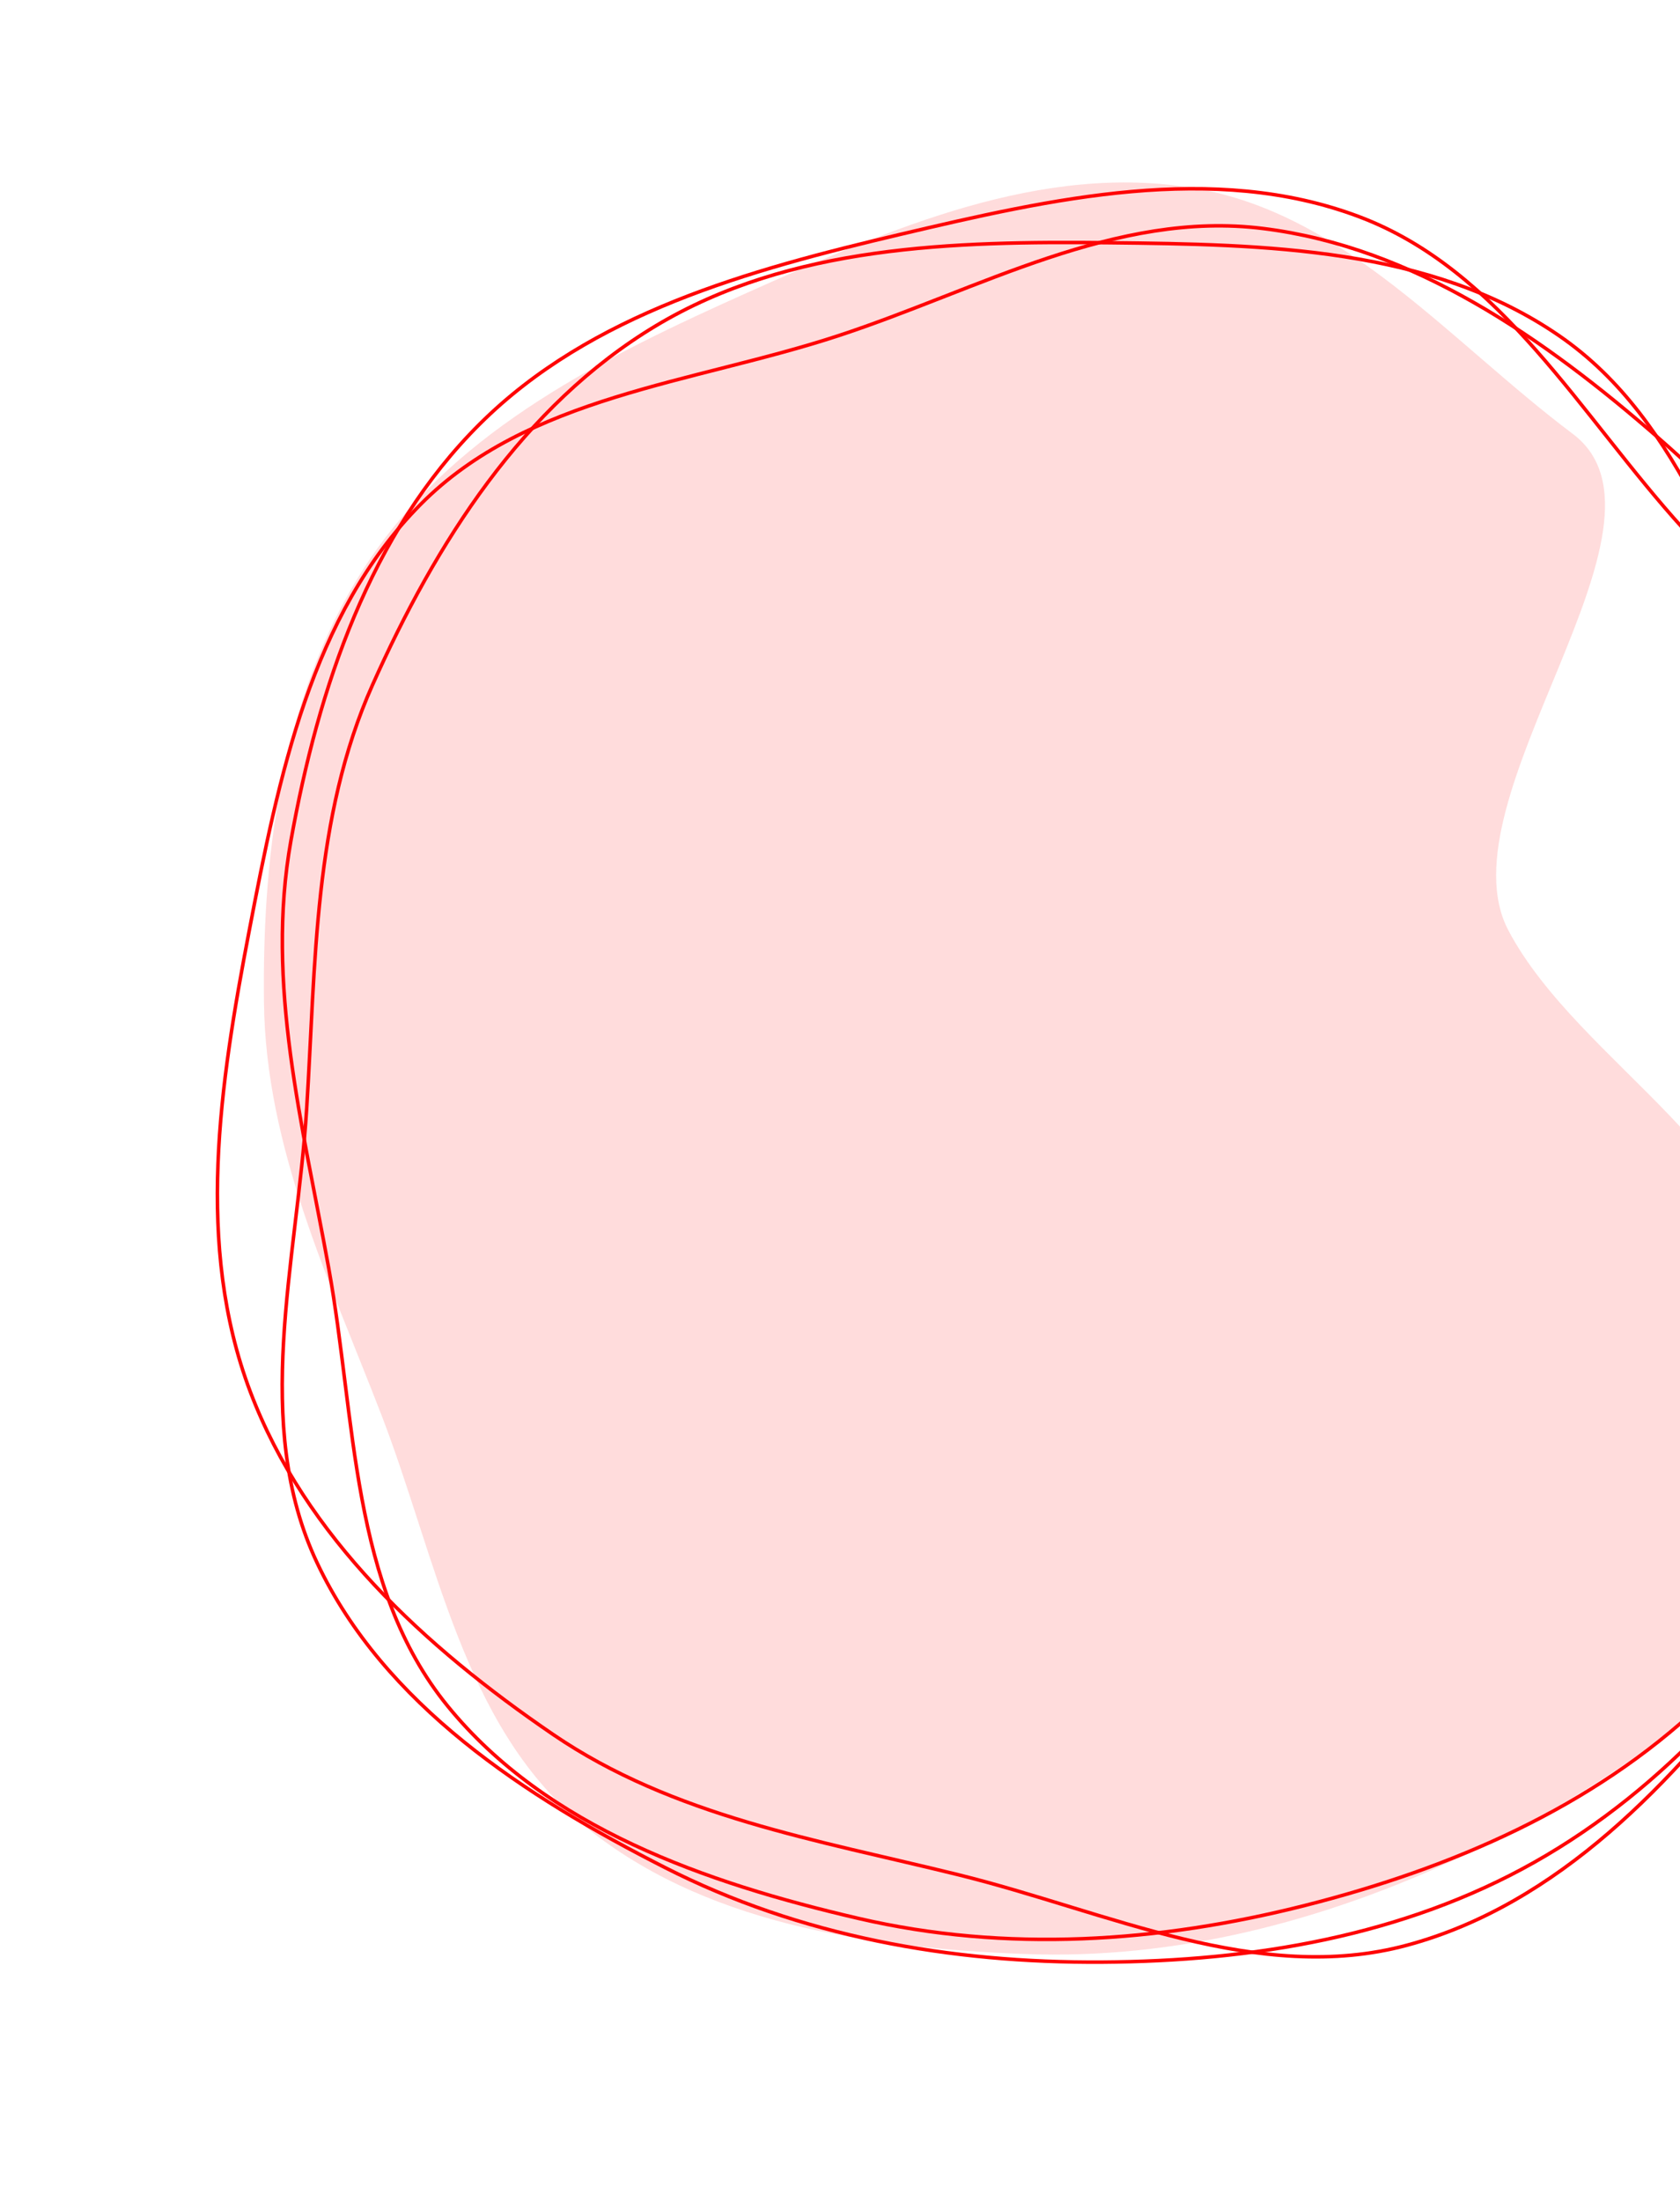 <svg width="475" height="622" viewBox="0 0 475 622" fill="none" xmlns="http://www.w3.org/2000/svg">
<path fill-rule="evenodd" clip-rule="evenodd" d="M211.617 82.569C251.779 64.599 294.652 45.797 338.003 53.243C380.535 60.549 410.152 96.693 444.646 122.595C478.294 147.862 406.832 225.81 426.5 263C446.565 300.939 503.588 328.317 499 371C494.442 413.399 537.19 413.433 512.222 448.028C487.315 482.538 451.506 506.807 412.951 524.851C374.12 543.024 332.366 553.918 289.534 552.247C245.216 550.518 198.11 543.63 164.149 515.144C130.798 487.171 123.488 440.43 107.816 399.827C93.012 361.477 75.116 324.344 74.63 283.232C74.112 239.391 80.217 193.748 104.95 157.518C129.87 121.014 171.262 100.624 211.617 82.569Z" fill="#FF0404" fill-opacity="0.14"/>
<path fill-rule="evenodd" clip-rule="evenodd" d="M254.539 66.243C297.364 56.147 343.008 45.744 384.185 61.21C424.584 76.384 446.875 117.454 475.882 149.38C504.178 180.525 540.449 206.541 552.772 246.766C565.343 287.802 556.941 332.003 544.407 373.061C531.957 413.846 512.078 452.434 481.049 481.715C450.097 510.925 410.363 528.026 369.102 538.498C327.547 549.043 284.488 551.891 242.735 542.195C199.533 532.162 154.563 516.537 126.565 482.173C99.07 448.426 100.681 401.145 92.924 358.319C85.597 317.869 75.004 278.033 82.259 237.563C89.995 194.407 104.574 150.727 135.68 119.795C167.02 88.629 211.509 76.387 254.539 66.243Z" stroke="#FF0404"/>
<path fill-rule="evenodd" clip-rule="evenodd" d="M313.652 68.605C357.648 69.075 404.455 69.922 440.721 94.813C476.301 119.233 488.092 164.451 508.595 202.402C528.596 239.425 557.567 273.38 559.883 315.387C562.246 358.24 543.488 399.135 521.473 435.989C499.604 472.598 471.05 505.291 433.904 526.277C396.85 547.21 354.174 554.283 311.606 554.552C268.734 554.824 226.249 547.261 188.041 527.834C148.506 507.732 108.596 481.778 89.657 441.702C71.058 402.346 83.962 356.83 86.703 313.395C89.291 272.368 88.562 231.154 105.311 193.605C123.171 153.564 147.802 114.656 185.419 92.086C223.319 69.347 269.444 68.133 313.652 68.605Z" stroke="#FF0404"/>
<path fill-rule="evenodd" clip-rule="evenodd" d="M70.478 262.966C78.771 219.755 87.935 173.847 118.882 142.589C149.245 111.923 195.839 108.368 236.834 94.947C276.824 81.854 315.394 59.388 357.142 64.585C399.732 69.886 436.636 95.623 468.983 123.845C501.116 151.881 528.206 185.797 542.245 226.084C556.25 266.273 555.615 309.526 548.304 351.463C540.941 393.698 525.938 434.159 500.021 468.3C473.205 503.626 440.562 538.28 397.755 549.785C355.717 561.082 313.225 540.284 270.971 529.857C231.059 520.008 190.373 513.391 156.405 490.227C120.181 465.525 86.278 434.364 70.763 393.331C55.132 351.989 62.146 306.383 70.478 262.966Z" stroke="#FF0404"/>
</svg>
